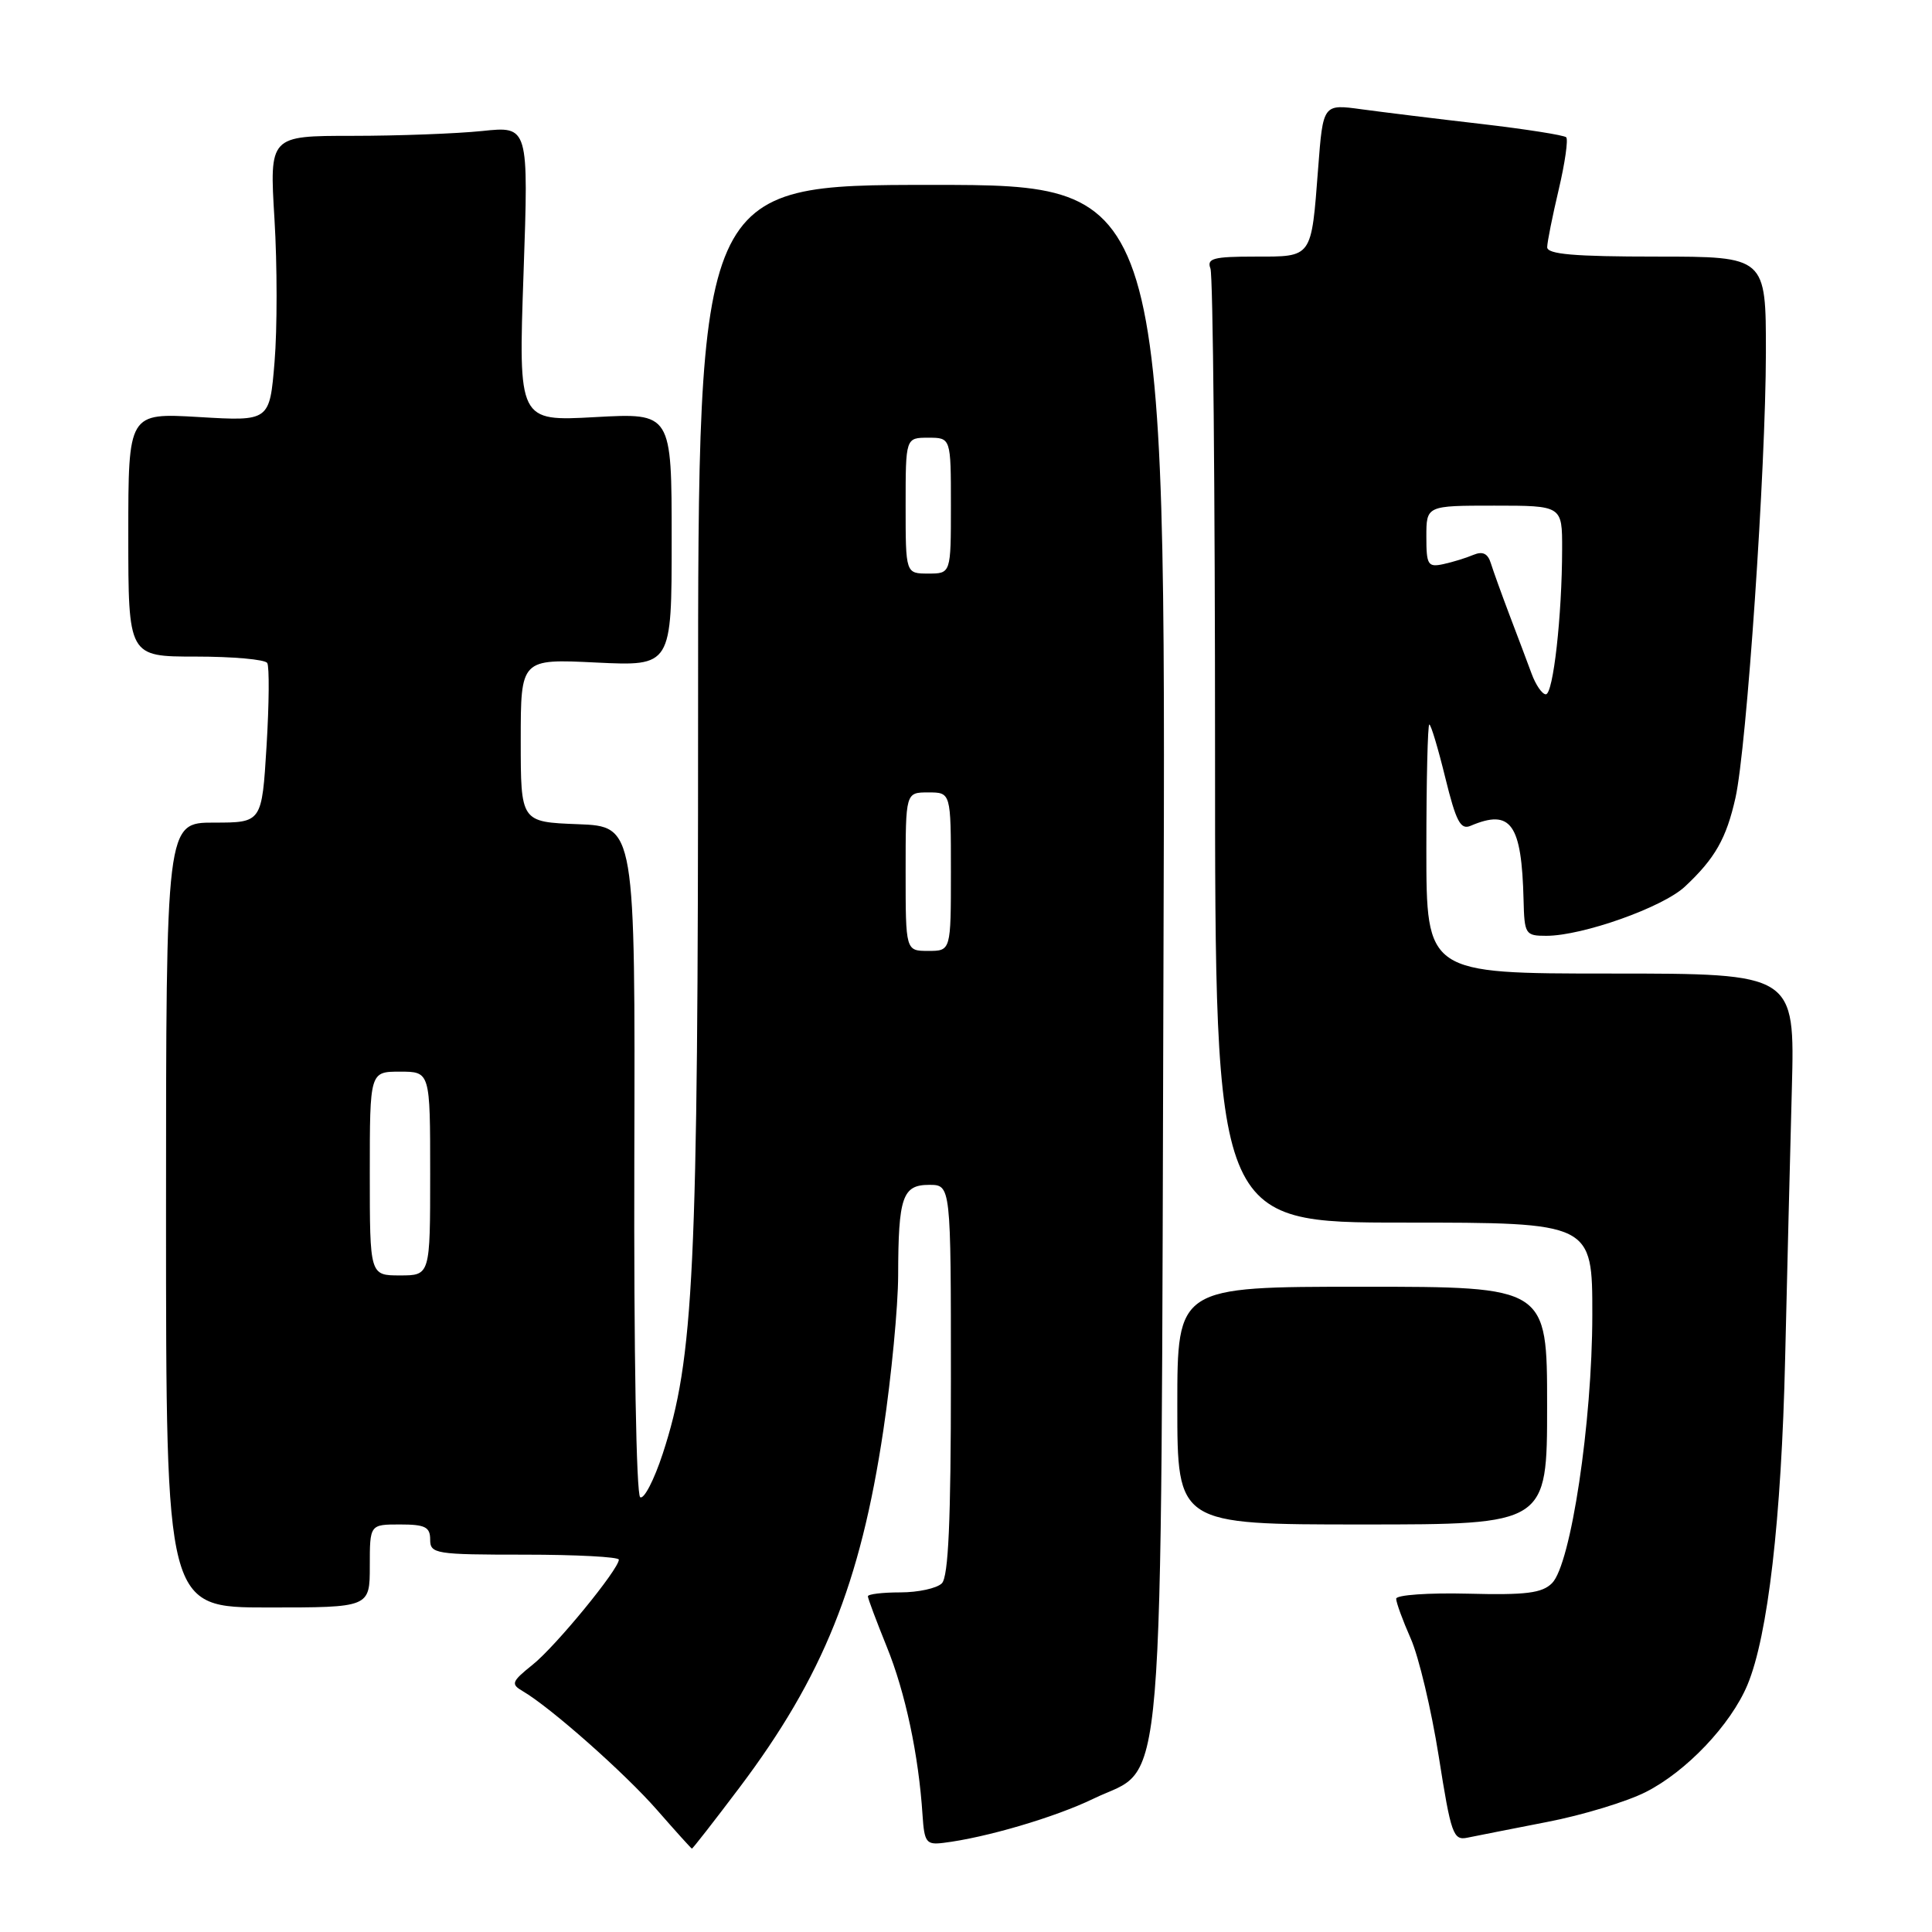 <?xml version="1.0" encoding="UTF-8" standalone="no"?>
<!DOCTYPE svg PUBLIC "-//W3C//DTD SVG 1.1//EN" "http://www.w3.org/Graphics/SVG/1.1/DTD/svg11.dtd" >
<svg xmlns="http://www.w3.org/2000/svg" xmlns:xlink="http://www.w3.org/1999/xlink" version="1.1" viewBox="0 0 256 256">
 <g >
 <path fill="currentColor"
d=" M 97.98 236.87 C 109.05 222.18 114.01 209.84 117.05 189.50 C 118.12 182.35 119.00 173.12 119.01 169.00 C 119.03 158.60 119.58 157.00 123.12 157.00 C 126.00 157.00 126.00 157.00 126.00 182.80 C 126.00 201.53 125.67 208.93 124.80 209.80 C 124.14 210.46 121.66 211.00 119.30 211.00 C 116.94 211.00 115.00 211.23 115.00 211.52 C 115.00 211.81 116.13 214.81 117.50 218.20 C 119.96 224.24 121.73 232.57 122.24 240.50 C 122.48 244.13 122.73 244.47 125.00 244.19 C 130.61 243.51 139.82 240.79 144.86 238.35 C 154.53 233.65 153.80 242.57 154.17 126.00 C 154.50 24.50 154.50 24.50 123.50 24.50 C 92.50 24.50 92.50 24.50 92.50 94.50 C 92.50 168.69 91.96 179.99 87.81 192.64 C 86.67 196.11 85.33 198.70 84.83 198.39 C 84.31 198.07 83.98 179.08 84.05 153.67 C 84.17 109.50 84.17 109.50 76.58 109.21 C 69.00 108.92 69.00 108.92 69.00 98.11 C 69.00 87.30 69.00 87.30 79.00 87.79 C 89.00 88.27 89.00 88.27 89.00 71.49 C 89.00 54.71 89.00 54.71 78.85 55.27 C 68.69 55.83 68.69 55.83 69.37 36.27 C 70.05 16.71 70.05 16.71 63.88 17.36 C 60.48 17.71 52.75 18.00 46.70 18.00 C 35.70 18.00 35.70 18.00 36.37 29.04 C 36.74 35.11 36.74 43.62 36.38 47.95 C 35.73 55.82 35.73 55.82 26.36 55.26 C 17.00 54.71 17.00 54.71 17.00 70.85 C 17.00 87.00 17.00 87.00 25.94 87.00 C 30.86 87.00 35.12 87.38 35.41 87.85 C 35.70 88.32 35.66 93.27 35.32 98.85 C 34.70 109.00 34.70 109.00 28.35 109.00 C 22.00 109.00 22.00 109.00 22.00 161.00 C 22.00 213.00 22.00 213.00 35.50 213.00 C 49.00 213.00 49.00 213.00 49.00 207.50 C 49.00 202.00 49.00 202.00 53.00 202.00 C 56.33 202.00 57.00 202.33 57.00 204.00 C 57.00 205.89 57.67 206.00 69.50 206.00 C 76.38 206.00 82.00 206.30 82.00 206.66 C 82.00 207.93 73.63 218.15 70.58 220.58 C 67.78 222.83 67.66 223.15 69.27 224.09 C 72.95 226.24 82.78 234.94 87.06 239.83 C 89.50 242.62 91.58 244.93 91.68 244.95 C 91.77 244.98 94.61 241.34 97.98 236.87 Z  M 205.00 241.42 C 209.68 240.52 215.55 238.73 218.06 237.46 C 223.45 234.74 229.32 228.55 231.54 223.27 C 234.26 216.78 236.05 201.27 236.54 180.00 C 236.81 168.72 237.20 152.64 237.43 144.25 C 237.83 129.00 237.83 129.00 213.42 129.00 C 189.00 129.00 189.00 129.00 189.00 112.50 C 189.00 103.42 189.18 96.00 189.39 96.00 C 189.61 96.00 190.56 99.18 191.51 103.06 C 192.94 108.87 193.53 110.00 194.87 109.42 C 200.21 107.15 201.63 109.14 201.88 119.25 C 201.99 123.80 202.12 124.00 204.89 124.00 C 209.69 124.00 220.32 120.23 223.26 117.48 C 227.25 113.75 228.75 111.11 229.96 105.71 C 231.45 99.04 233.97 62.12 233.99 46.75 C 234.00 34.00 234.00 34.00 219.50 34.00 C 208.56 34.00 205.00 33.69 205.01 32.75 C 205.02 32.06 205.71 28.62 206.54 25.11 C 207.37 21.59 207.81 18.48 207.53 18.19 C 207.24 17.91 202.17 17.11 196.25 16.42 C 190.34 15.74 183.21 14.86 180.41 14.48 C 175.31 13.78 175.31 13.78 174.66 22.31 C 173.74 34.29 173.94 34.00 166.29 34.00 C 160.77 34.00 159.88 34.24 160.39 35.58 C 160.73 36.45 161.00 65.25 161.00 99.58 C 161.00 162.00 161.00 162.00 186.00 162.00 C 211.00 162.00 211.00 162.00 210.99 174.25 C 210.98 188.45 208.15 207.28 205.65 209.78 C 204.33 211.10 202.19 211.37 194.51 211.17 C 189.28 211.04 185.00 211.34 185.00 211.84 C 185.00 212.34 185.87 214.72 186.93 217.12 C 188.00 219.53 189.66 226.55 190.64 232.72 C 192.27 243.07 192.56 243.90 194.45 243.50 C 195.58 243.27 200.32 242.33 205.00 241.42 Z  M 205.00 186.25 C 205.00 170.50 205.00 170.50 180.50 170.50 C 156.00 170.50 156.00 170.50 156.00 186.25 C 156.00 202.00 156.00 202.00 180.50 202.00 C 205.00 202.00 205.00 202.00 205.00 186.25 Z  M 49.00 155.50 C 49.00 142.00 49.00 142.00 53.00 142.00 C 57.00 142.00 57.00 142.00 57.00 155.50 C 57.00 169.00 57.00 169.00 53.00 169.00 C 49.00 169.00 49.00 169.00 49.00 155.50 Z  M 120.00 115.50 C 120.00 105.00 120.00 105.00 123.00 105.00 C 126.00 105.00 126.00 105.00 126.00 115.50 C 126.00 126.00 126.00 126.00 123.00 126.00 C 120.00 126.00 120.00 126.00 120.00 115.50 Z  M 120.00 67.00 C 120.00 58.00 120.00 58.00 123.00 58.00 C 126.00 58.00 126.00 58.00 126.00 67.00 C 126.00 76.00 126.00 76.00 123.00 76.00 C 120.00 76.00 120.00 76.00 120.00 67.00 Z  M 202.94 89.25 C 202.38 87.74 201.07 84.25 200.02 81.50 C 198.98 78.75 197.87 75.67 197.55 74.65 C 197.15 73.34 196.47 73.01 195.24 73.52 C 194.28 73.93 192.49 74.48 191.25 74.75 C 189.20 75.19 189.00 74.86 189.00 71.12 C 189.00 67.00 189.00 67.00 198.00 67.00 C 207.00 67.00 207.00 67.00 206.99 72.75 C 206.98 81.58 205.81 92.00 204.83 92.00 C 204.35 92.00 203.49 90.76 202.94 89.25 Z "/>
</g>
</svg>